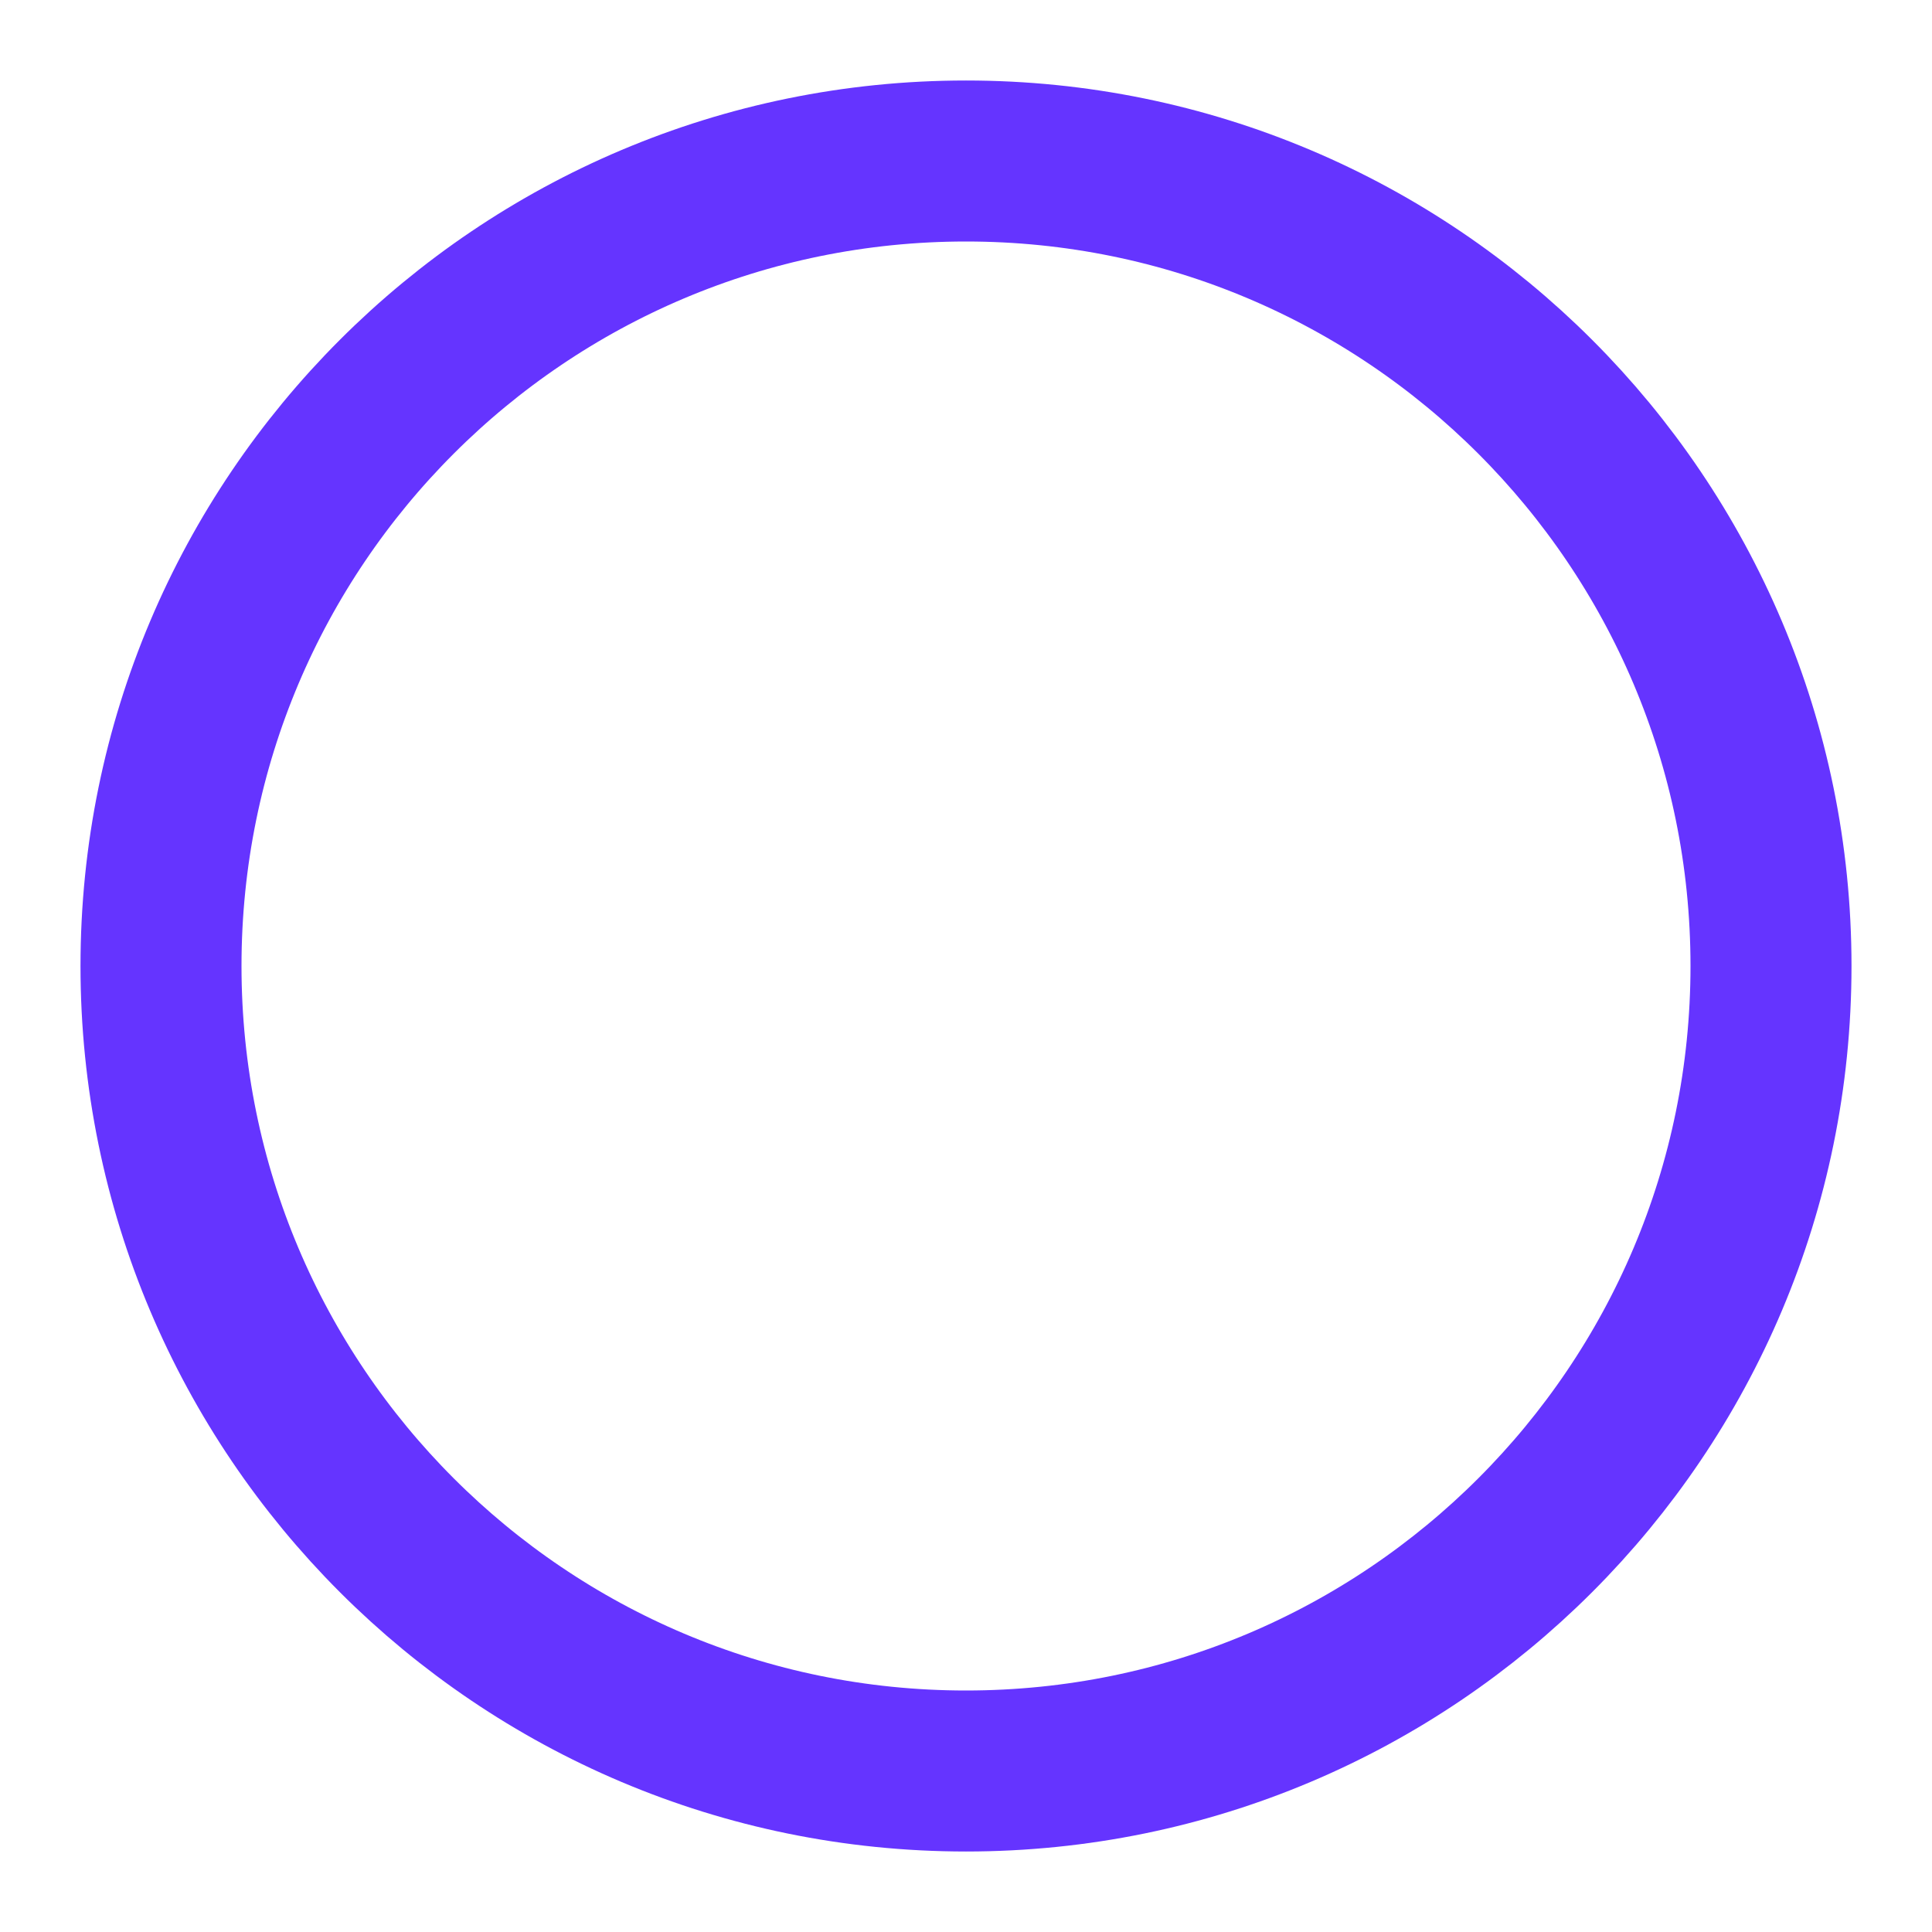 <svg width="24" height="24" viewBox="0 0 24 24" fill="none" xmlns="http://www.w3.org/2000/svg">
<g id="Icon/Radio/Active/UnSelected">
<path id="Vector" d="M12 22C17.523 22 22 17.523 22 12C22 6.477 17.523 2 12 2C6.477 2 2 6.477 2 12C2 17.523 6.477 22 12 22Z" stroke="#6534FF" stroke-width="2" stroke-linecap="round" stroke-linejoin="round"/>
</g>
</svg>
